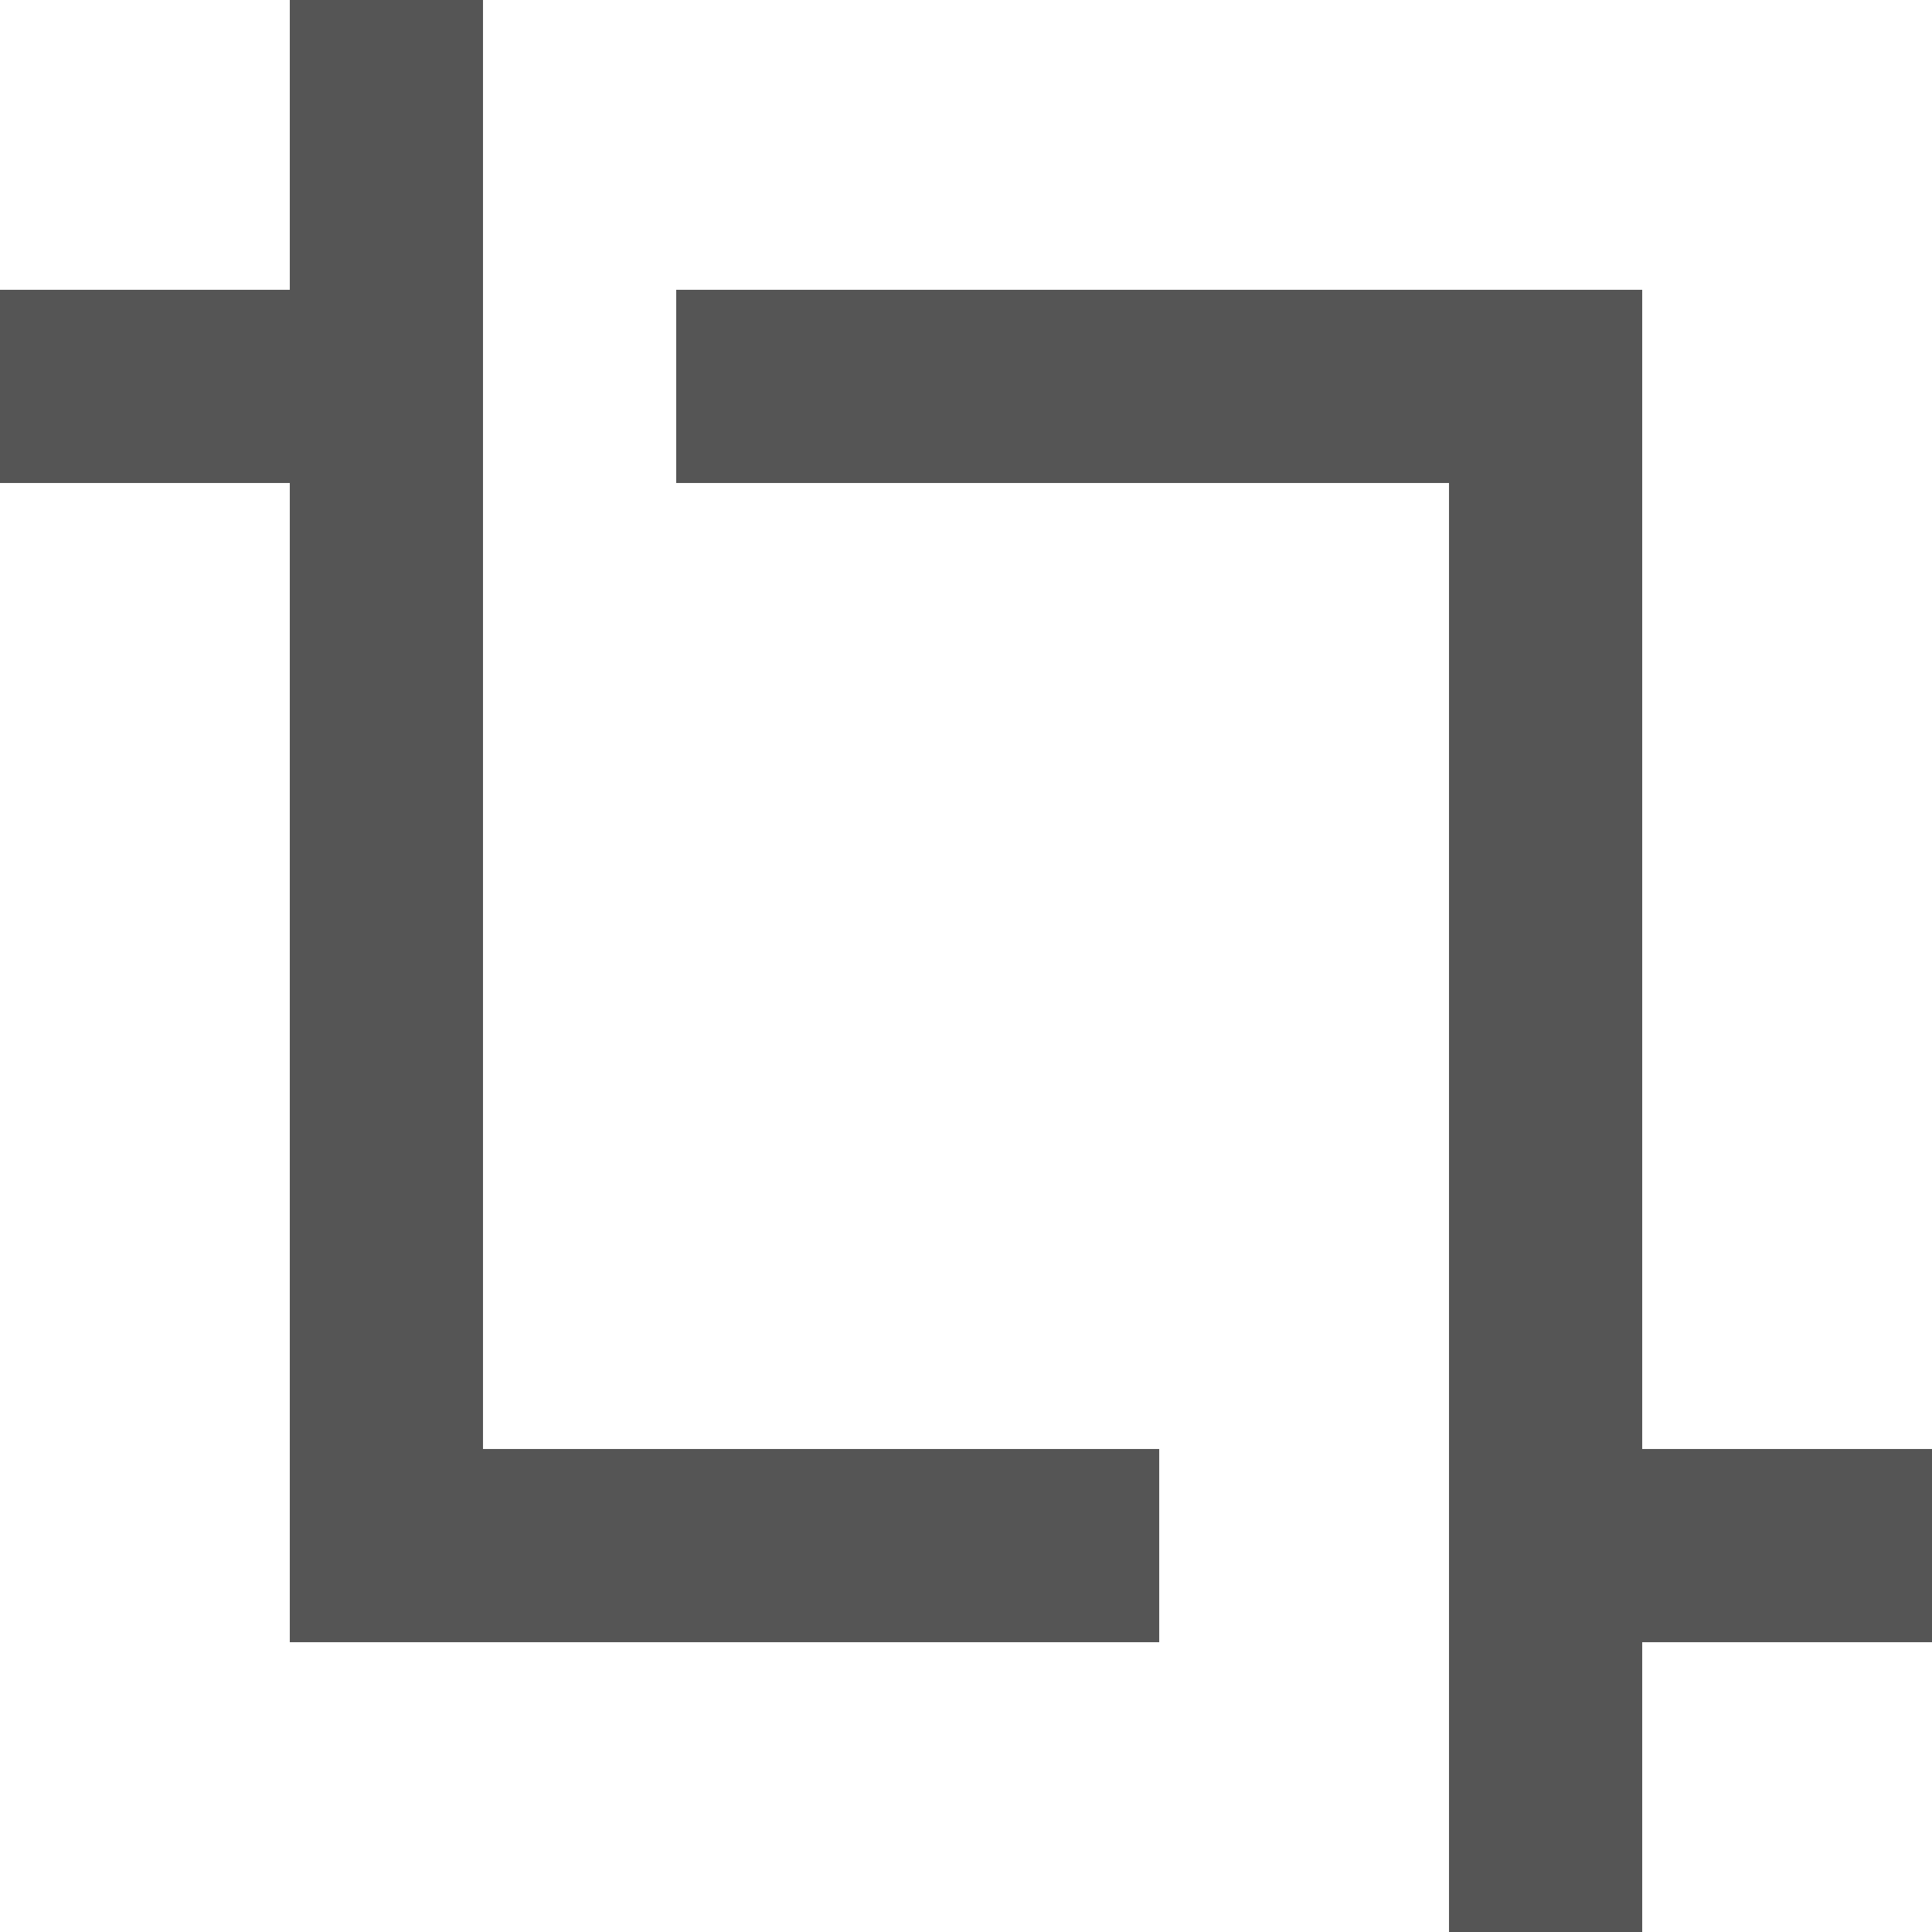 <?xml version="1.0" encoding="UTF-8" standalone="no"?>
<svg width="120px" height="120px" viewBox="0 0 120 120" version="1.1" xmlns="http://www.w3.org/2000/svg" xmlns:xlink="http://www.w3.org/1999/xlink">
    <!-- Generator: Sketch 50.2 (55047) - http://www.bohemiancoding.com/sketch -->
    <title>shear</title>
    <desc>Created with Sketch.</desc>
    <defs></defs>
    <g id="-反手猴后台管理系统" stroke="none" stroke-width="1" fill="none" fill-rule="evenodd">
        <g id="图标" transform="translate(-1124, -1463)">
            <g id="剪切" transform="translate(1124, 1463)">
                <g id="Group-3">
                    <rect id="Rectangle-33" fill="#D8D8D8" opacity="0" x="0" y="0" width="120" height="120"></rect>
                    <path d="M18,18 L18,-3.55271368e-15 L30,-1.34834944e-15 L30,90 L72,90 L72,102 L18,102 L18,30 L0,30 L0,18 L18,18 Z M102,90 L120,90 L120,102 L102,102 L102,120 L90,120 L90,30 L42,30 L42,18 L102,18 L102,90 Z" id="Combined-Shape" fill="#555555"></path>
                </g>
            </g>
        </g>
    </g>
</svg>